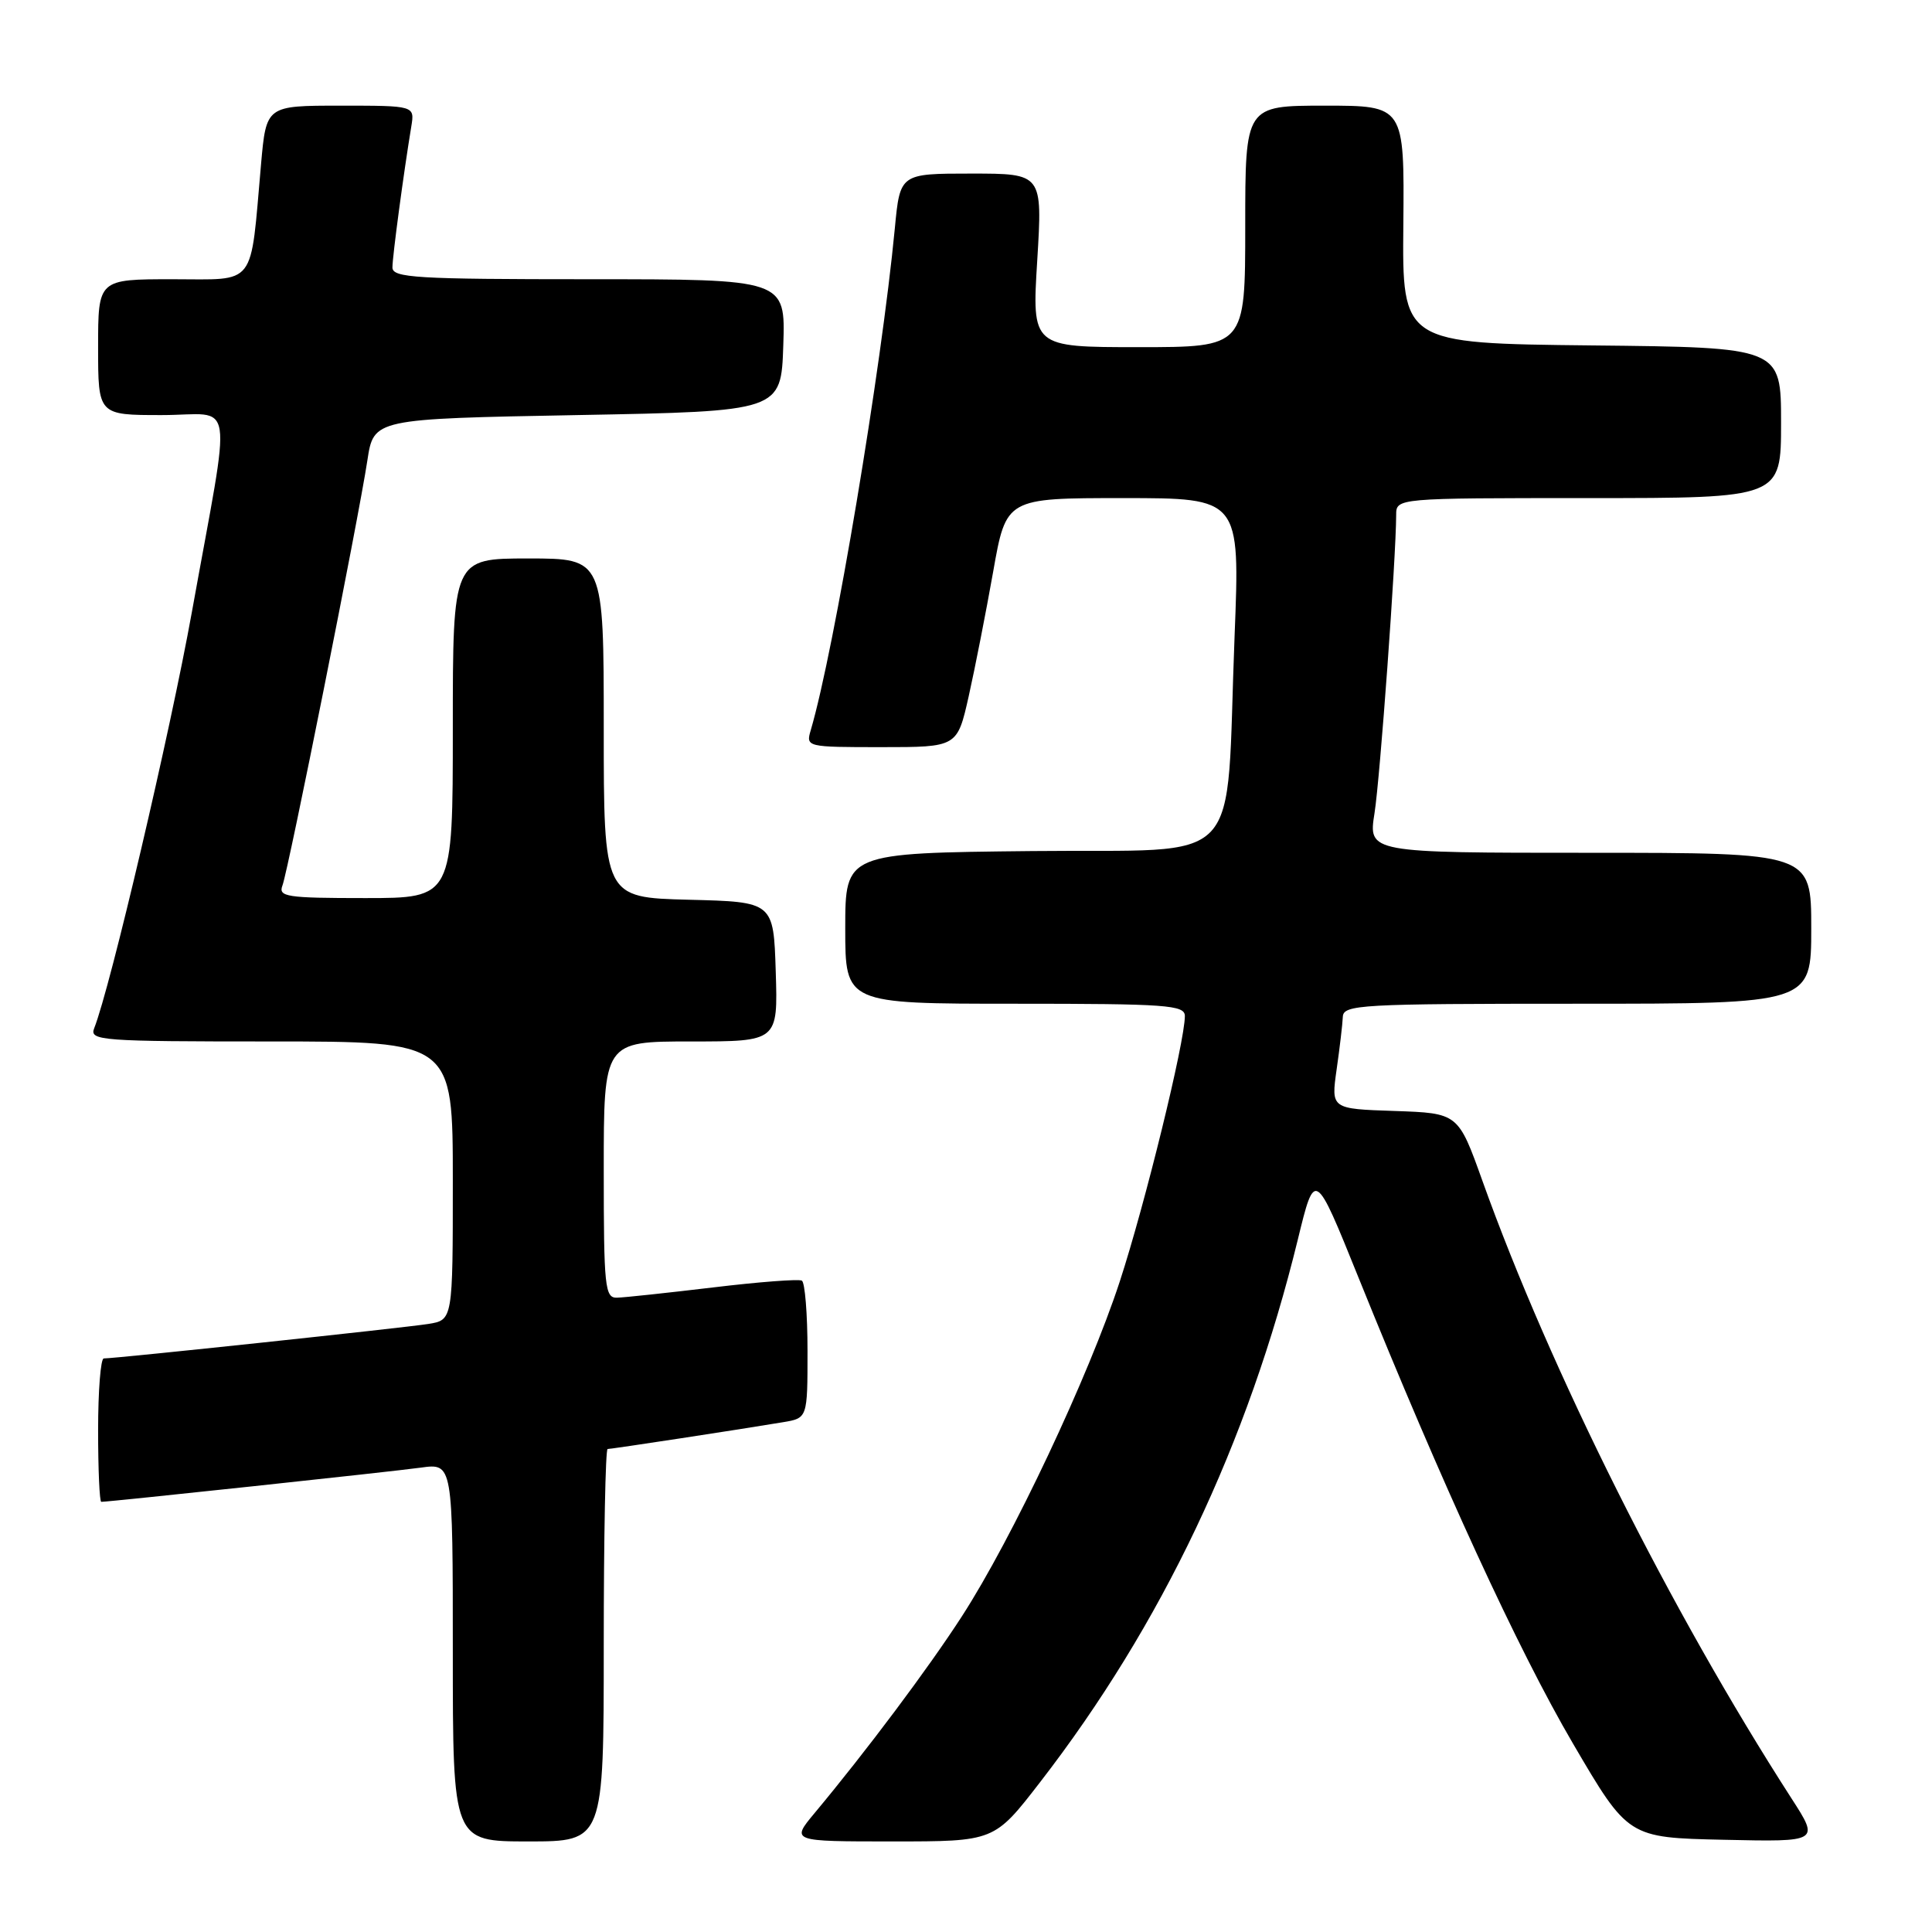 <?xml version="1.0" encoding="UTF-8" standalone="no"?>
<!DOCTYPE svg PUBLIC "-//W3C//DTD SVG 1.1//EN" "http://www.w3.org/Graphics/SVG/1.1/DTD/svg11.dtd" >
<svg xmlns="http://www.w3.org/2000/svg" xmlns:xlink="http://www.w3.org/1999/xlink" version="1.1" viewBox="0 0 256 256">
 <g >
 <path fill="currentColor"
d=" M 80.00 218.00 C 80.00 203.70 80.23 192.00 80.51 192.00 C 81.05 192.00 98.16 189.39 103.75 188.45 C 107.00 187.91 107.00 187.91 107.00 179.01 C 107.00 174.12 106.66 169.93 106.25 169.69 C 105.84 169.46 100.55 169.86 94.50 170.59 C 88.45 171.31 82.71 171.93 81.75 171.95 C 80.15 172.00 80.00 170.54 80.00 155.00 C 80.00 138.00 80.00 138.00 91.54 138.00 C 103.08 138.00 103.08 138.00 102.79 128.75 C 102.50 119.50 102.50 119.50 91.25 119.22 C 80.00 118.93 80.00 118.93 80.00 96.47 C 80.00 74.00 80.00 74.00 70.00 74.00 C 60.00 74.00 60.00 74.00 60.00 96.50 C 60.00 119.00 60.00 119.00 48.39 119.00 C 37.93 119.00 36.85 118.83 37.43 117.32 C 38.21 115.28 47.51 68.74 48.68 61.00 C 49.52 55.50 49.52 55.50 76.51 55.00 C 103.50 54.50 103.50 54.50 103.79 45.75 C 104.08 37.00 104.08 37.00 78.04 37.00 C 55.13 37.00 52.00 36.81 52.00 35.44 C 52.00 33.98 53.48 22.93 54.50 16.75 C 54.95 14.00 54.95 14.00 45.11 14.00 C 35.28 14.00 35.28 14.00 34.59 21.75 C 33.13 38.26 34.10 37.00 22.87 37.00 C 13.00 37.00 13.00 37.00 13.00 46.00 C 13.00 55.00 13.00 55.00 21.44 55.00 C 31.26 55.00 30.74 51.59 25.43 81.07 C 22.55 97.05 14.61 130.89 12.48 136.25 C 11.83 137.89 13.34 138.00 35.89 138.00 C 60.00 138.00 60.00 138.00 60.00 156.45 C 60.00 174.91 60.00 174.91 56.75 175.43 C 53.64 175.93 15.30 180.01 13.75 180.00 C 13.34 180.00 13.00 184.28 13.00 189.50 C 13.00 194.72 13.19 199.00 13.42 199.00 C 14.53 199.00 52.01 194.99 55.75 194.47 C 60.00 193.88 60.00 193.88 60.00 218.94 C 60.00 244.00 60.00 244.00 70.00 244.00 C 80.00 244.00 80.00 244.00 80.00 218.00 Z  M 137.80 236.17 C 153.93 215.32 165.37 191.25 171.97 164.24 C 174.23 154.97 174.23 154.97 179.99 169.24 C 191.06 196.66 201.15 218.60 208.41 231.00 C 215.73 243.50 215.73 243.50 228.42 243.78 C 241.10 244.06 241.10 244.06 237.37 238.28 C 221.37 213.45 205.43 181.61 196.44 156.50 C 193.22 147.50 193.22 147.50 184.79 147.21 C 176.37 146.93 176.37 146.93 177.11 141.71 C 177.52 138.85 177.89 135.71 177.93 134.75 C 177.99 133.12 180.17 133.00 209.00 133.00 C 240.00 133.00 240.00 133.00 240.00 123.00 C 240.00 113.00 240.00 113.00 210.65 113.00 C 181.30 113.00 181.30 113.00 182.13 107.75 C 182.87 103.06 184.98 73.95 185.00 68.25 C 185.00 66.00 185.00 66.00 210.50 66.00 C 236.00 66.00 236.00 66.00 236.00 56.02 C 236.00 46.03 236.00 46.03 210.90 45.77 C 185.80 45.50 185.80 45.50 185.95 29.75 C 186.09 14.00 186.09 14.00 175.54 14.00 C 165.00 14.00 165.00 14.00 165.00 30.00 C 165.00 46.00 165.00 46.00 150.86 46.00 C 136.73 46.00 136.73 46.00 137.44 34.50 C 138.14 23.00 138.14 23.00 128.70 23.00 C 119.26 23.00 119.26 23.00 118.57 30.25 C 116.78 48.96 110.57 86.06 107.43 96.75 C 106.77 98.98 106.87 99.00 116.80 99.00 C 126.84 99.00 126.84 99.00 128.36 92.25 C 129.19 88.54 130.65 81.11 131.60 75.75 C 133.32 66.00 133.32 66.00 148.82 66.00 C 164.31 66.00 164.31 66.00 163.59 84.25 C 162.35 115.69 165.40 112.46 136.75 112.77 C 112.00 113.03 112.00 113.03 112.00 123.02 C 112.00 133.00 112.00 133.00 134.50 133.00 C 154.63 133.00 157.00 133.17 157.00 134.63 C 157.00 138.05 151.73 159.54 148.38 169.79 C 144.28 182.33 134.13 203.86 127.45 214.18 C 123.00 221.07 114.78 232.04 107.93 240.25 C 104.81 244.00 104.81 244.00 118.28 244.00 C 131.75 244.00 131.75 244.00 137.80 236.17 Z "/>
</g>
</svg>